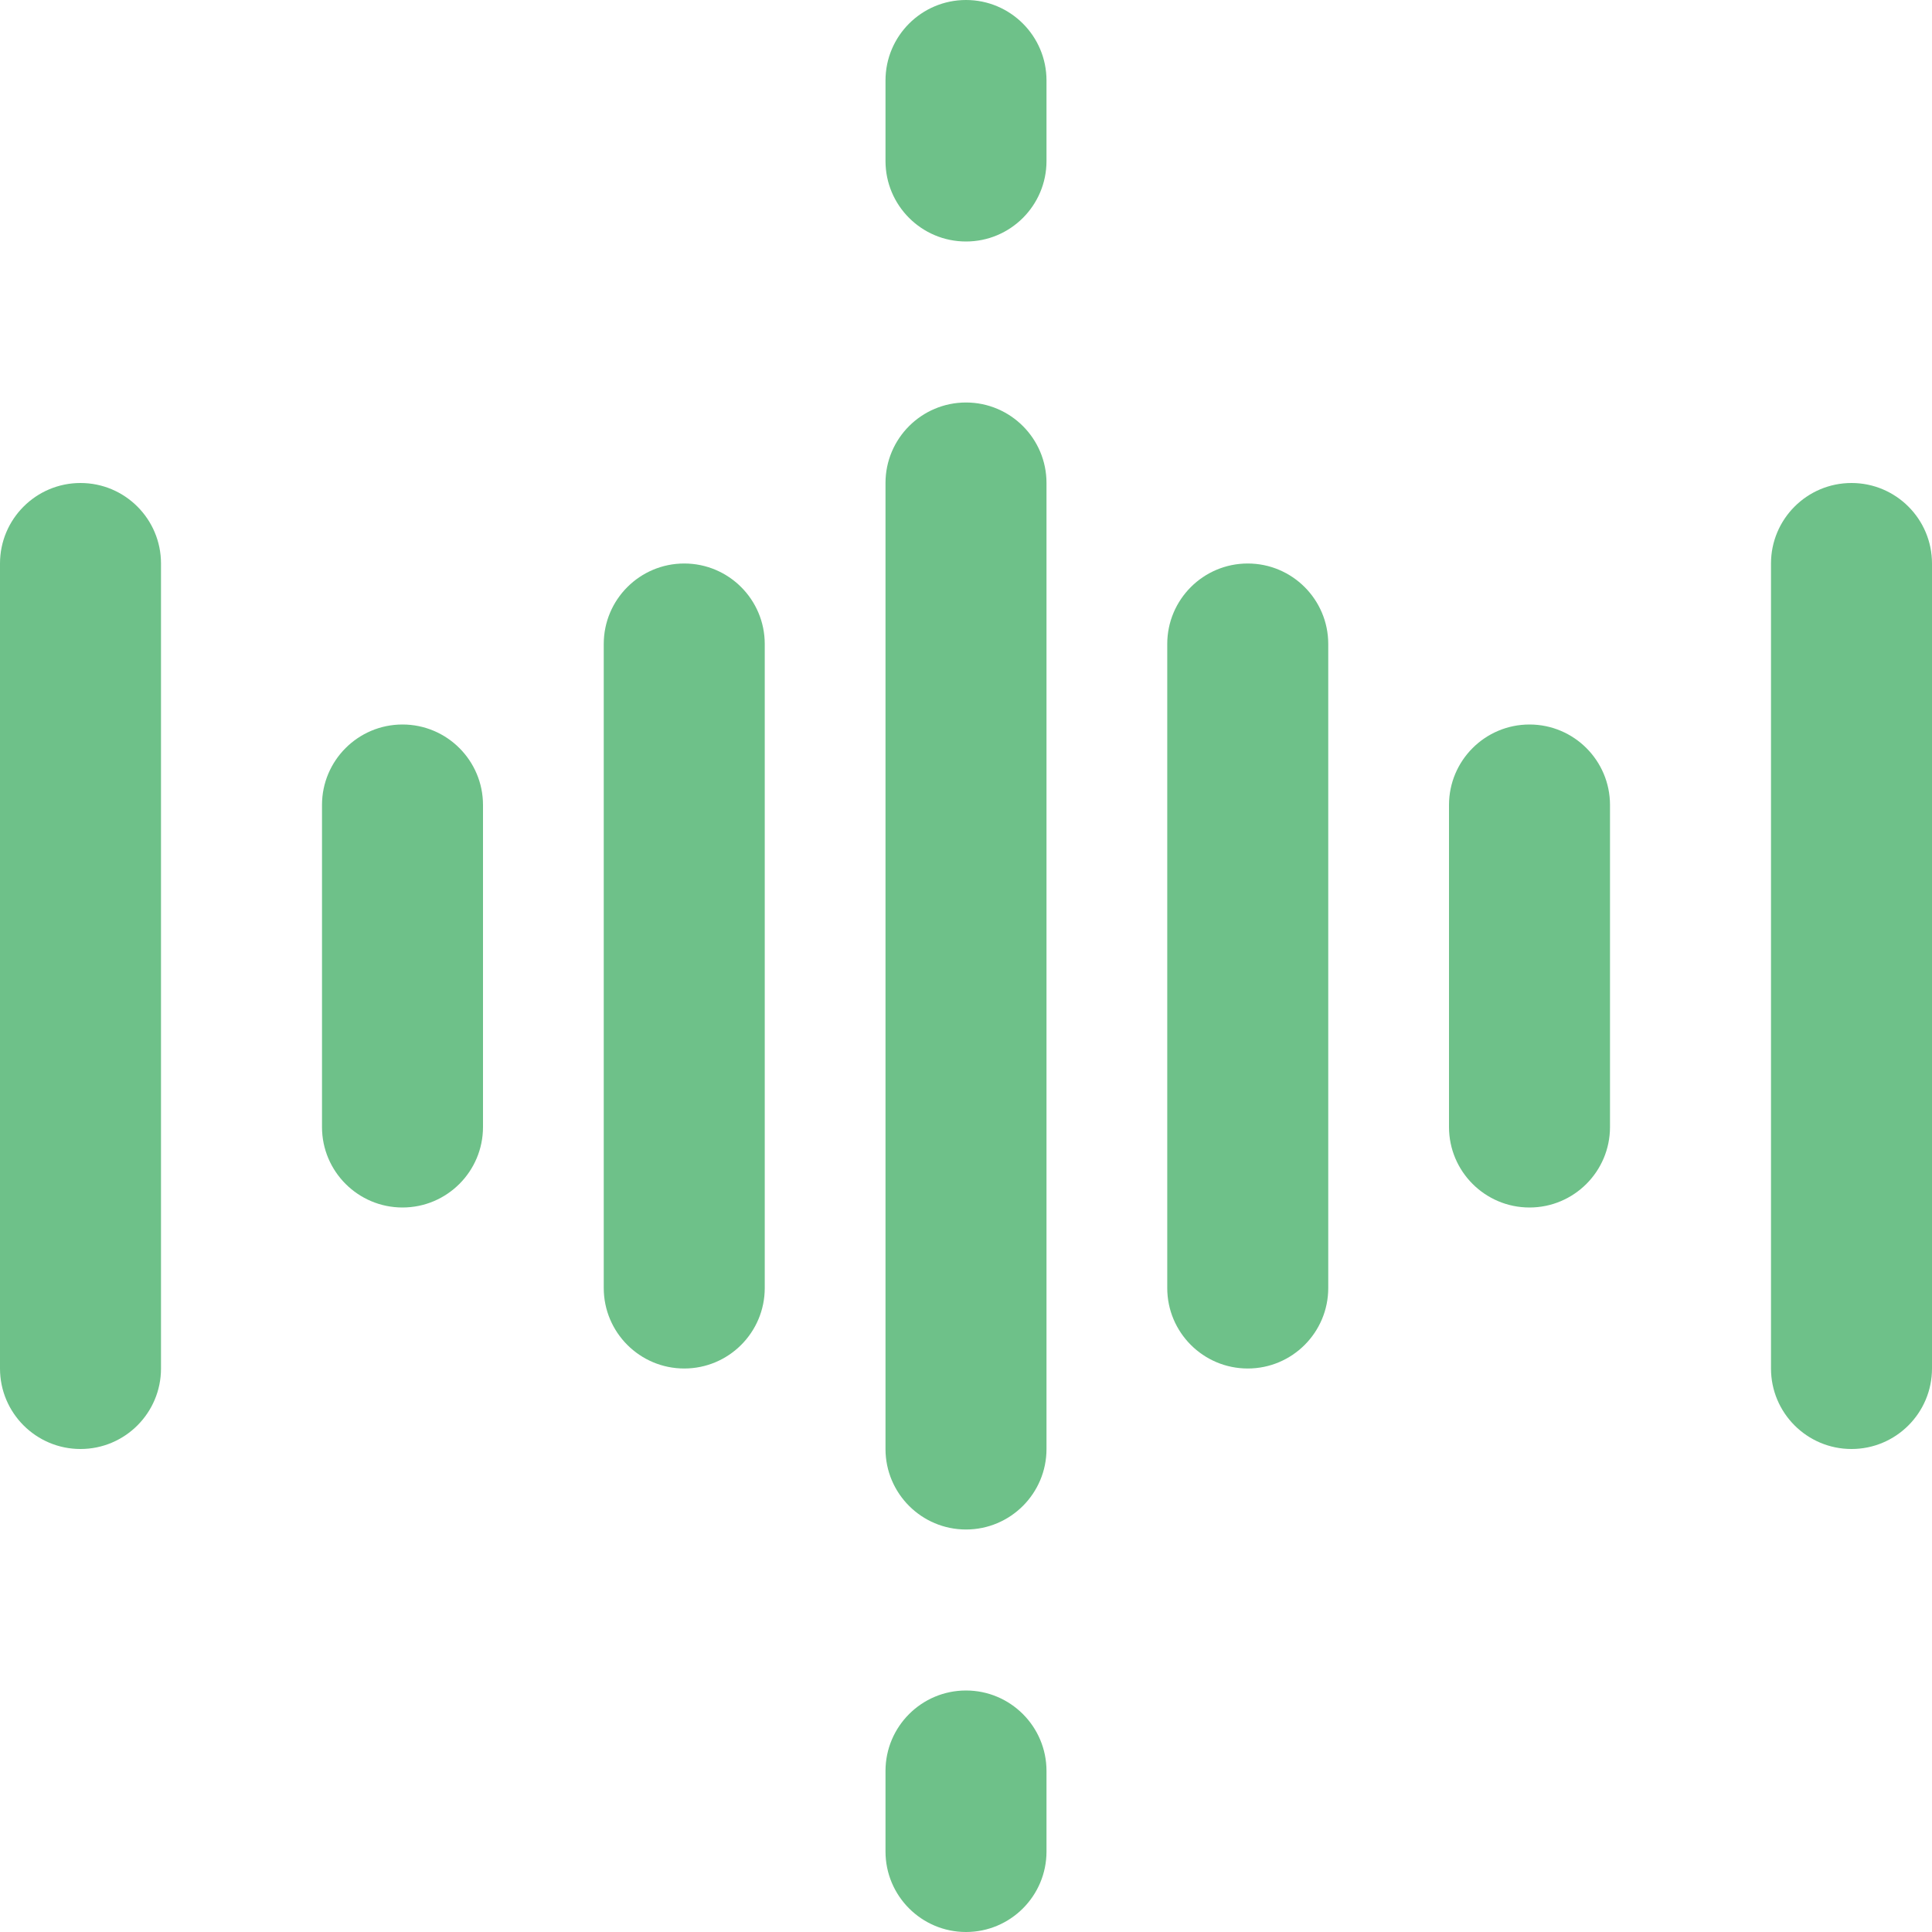 <svg height="384pt" viewBox="0 0 384 384" width="384pt" xmlns="http://www.w3.org/2000/svg" fill="#6ec189"><path d="m176 288c0 8.832 7.168 16 16 16s16-7.168 16-16v-192c0-8.832-7.168-16-16-16s-16 7.168-16 16zm0 0"/><path d="m16 96c-8.832 0-16 7.168-16 16v160c0 8.832 7.168 16 16 16s16-7.168 16-16v-160c0-8.832-7.168-16-16-16zm0 0"/><path d="m152 256v-128c0-8.832-7.168-16-16-16s-16 7.168-16 16v128c0 8.832 7.168 16 16 16s16-7.168 16-16zm0 0"/><path d="m80 240c8.832 0 16-7.168 16-16v-64c0-8.832-7.168-16-16-16s-16 7.168-16 16v64c0 8.832 7.168 16 16 16zm0 0"/><path d="m264 256v-128c0-8.832-7.168-16-16-16s-16 7.168-16 16v128c0 8.832 7.168 16 16 16s16-7.168 16-16zm0 0"/><path d="m368 96c-8.832 0-16 7.168-16 16v160c0 8.832 7.168 16 16 16s16-7.168 16-16v-160c0-8.832-7.168-16-16-16zm0 0"/><path d="m304 144c-8.832 0-16 7.168-16 16v64c0 8.832 7.168 16 16 16s16-7.168 16-16v-64c0-8.832-7.168-16-16-16zm0 0"/><path d="m176 368c0 8.832 7.168 16 16 16s16-7.168 16-16v-16c0-8.832-7.168-16-16-16s-16 7.168-16 16zm0 0"/><path d="m192 48c8.832 0 16-7.168 16-16v-16c0-8.832-7.168-16-16-16s-16 7.168-16 16v16c0 8.832 7.168 16 16 16zm0 0"/></svg>
